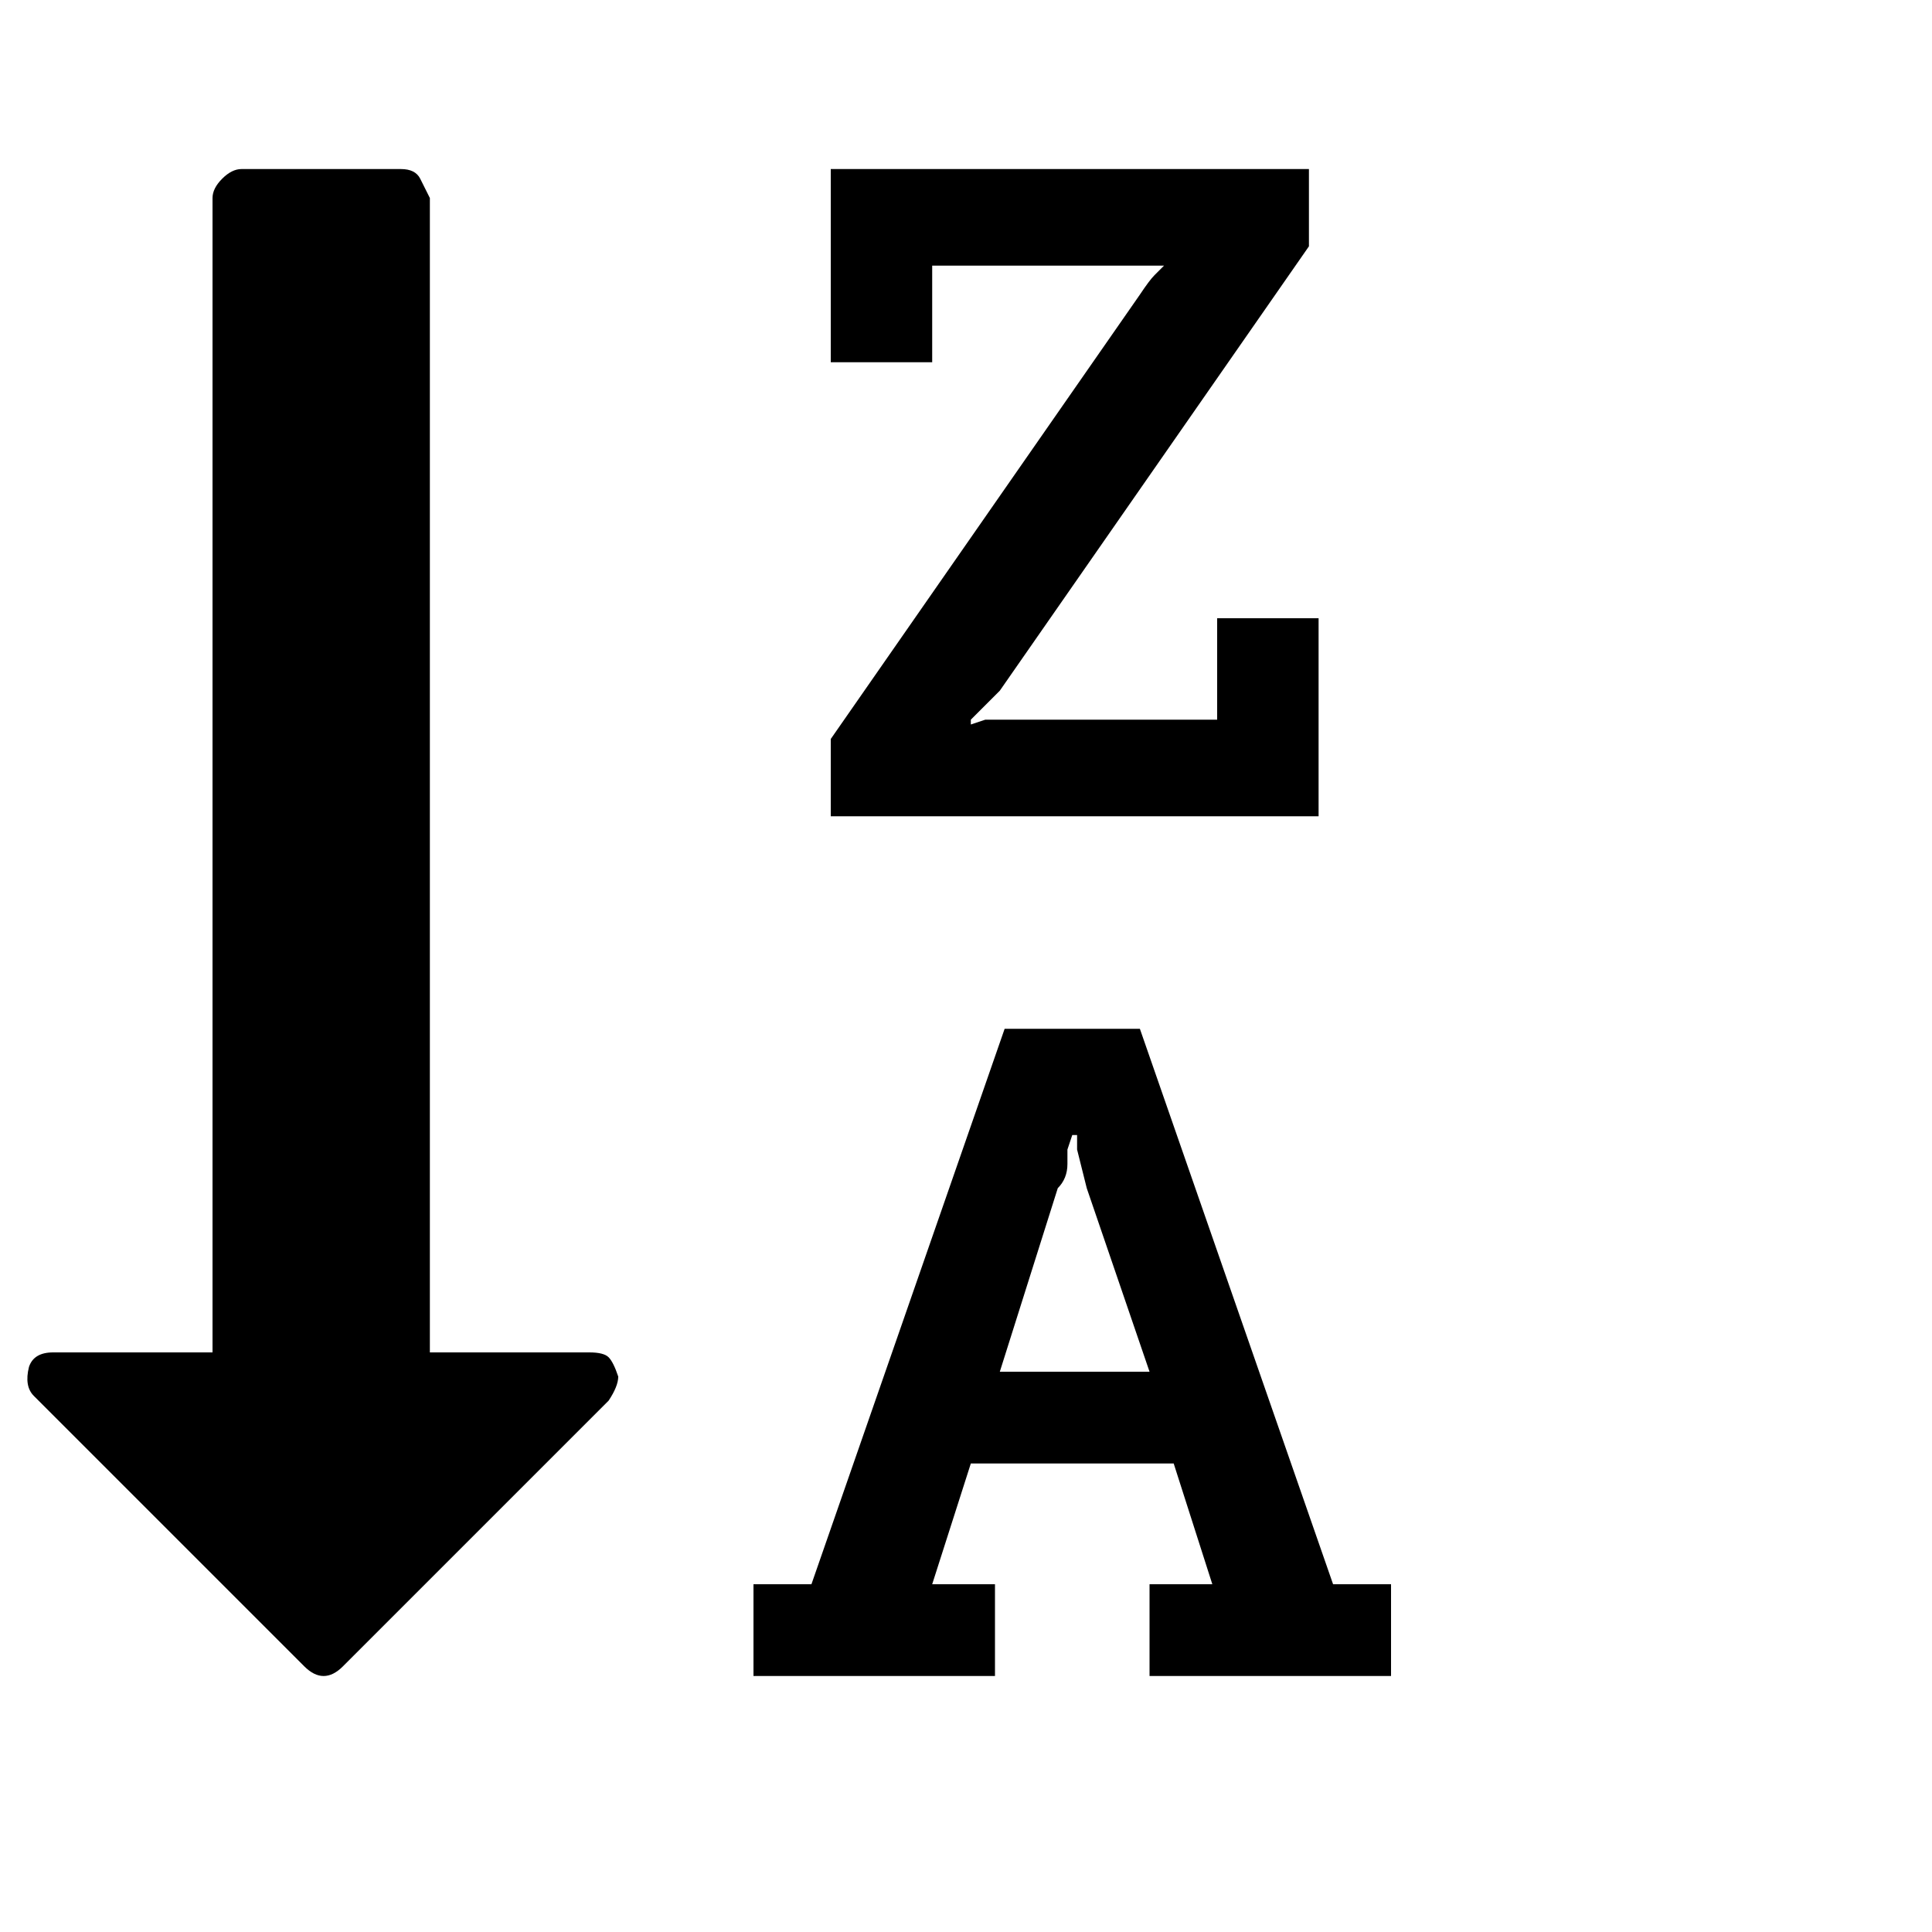 <?xml version="1.0"?><svg viewBox="0 0 40 40" xmlns="http://www.w3.org/2000/svg" height="40" width="40"><path d="m20.7 28.4h3.1l-1.3-3.8-0.2-0.8q0-0.3 0-0.3h-0.1l-0.1 0.3q0 0 0 0.3t-0.2 0.5l-1.2 3.8z m-7.9 0.1q0 0.2-0.2 0.5l-5.5 5.5q-0.2 0.2-0.4 0.2-0.2 0-0.4-0.2l-5.6-5.6q-0.2-0.2-0.1-0.6 0.1-0.3 0.5-0.3h3.3v-23.9q0-0.2 0.2-0.4t0.4-0.2h3.3q0.3 0 0.4 0.2t0.2 0.4v23.9h3.3q0.3 0 0.4 0.1t0.2 0.4z m16 4.3v1.9h-5v-1.9h1.3l-0.8-2.5h-4.2l-0.8 2.5h1.3v1.9h-5v-1.9h1.2l4-11.5h2.8l4 11.5h1.2z m-1.5-20v4.1h-10.1v-1.6l6.4-9.2q0.2-0.3 0.3-0.4l0.2-0.2v0q0 0-0.1 0t-0.1 0q-0.2 0-0.5 0h-4.1v2h-2.1v-4h9.9v1.6l-6.4 9.2q-0.1 0.1-0.4 0.4l-0.2 0.2v0.1l0.3-0.1q0.1 0 0.5 0h4.3v-2.1h2.1z"></path></svg>